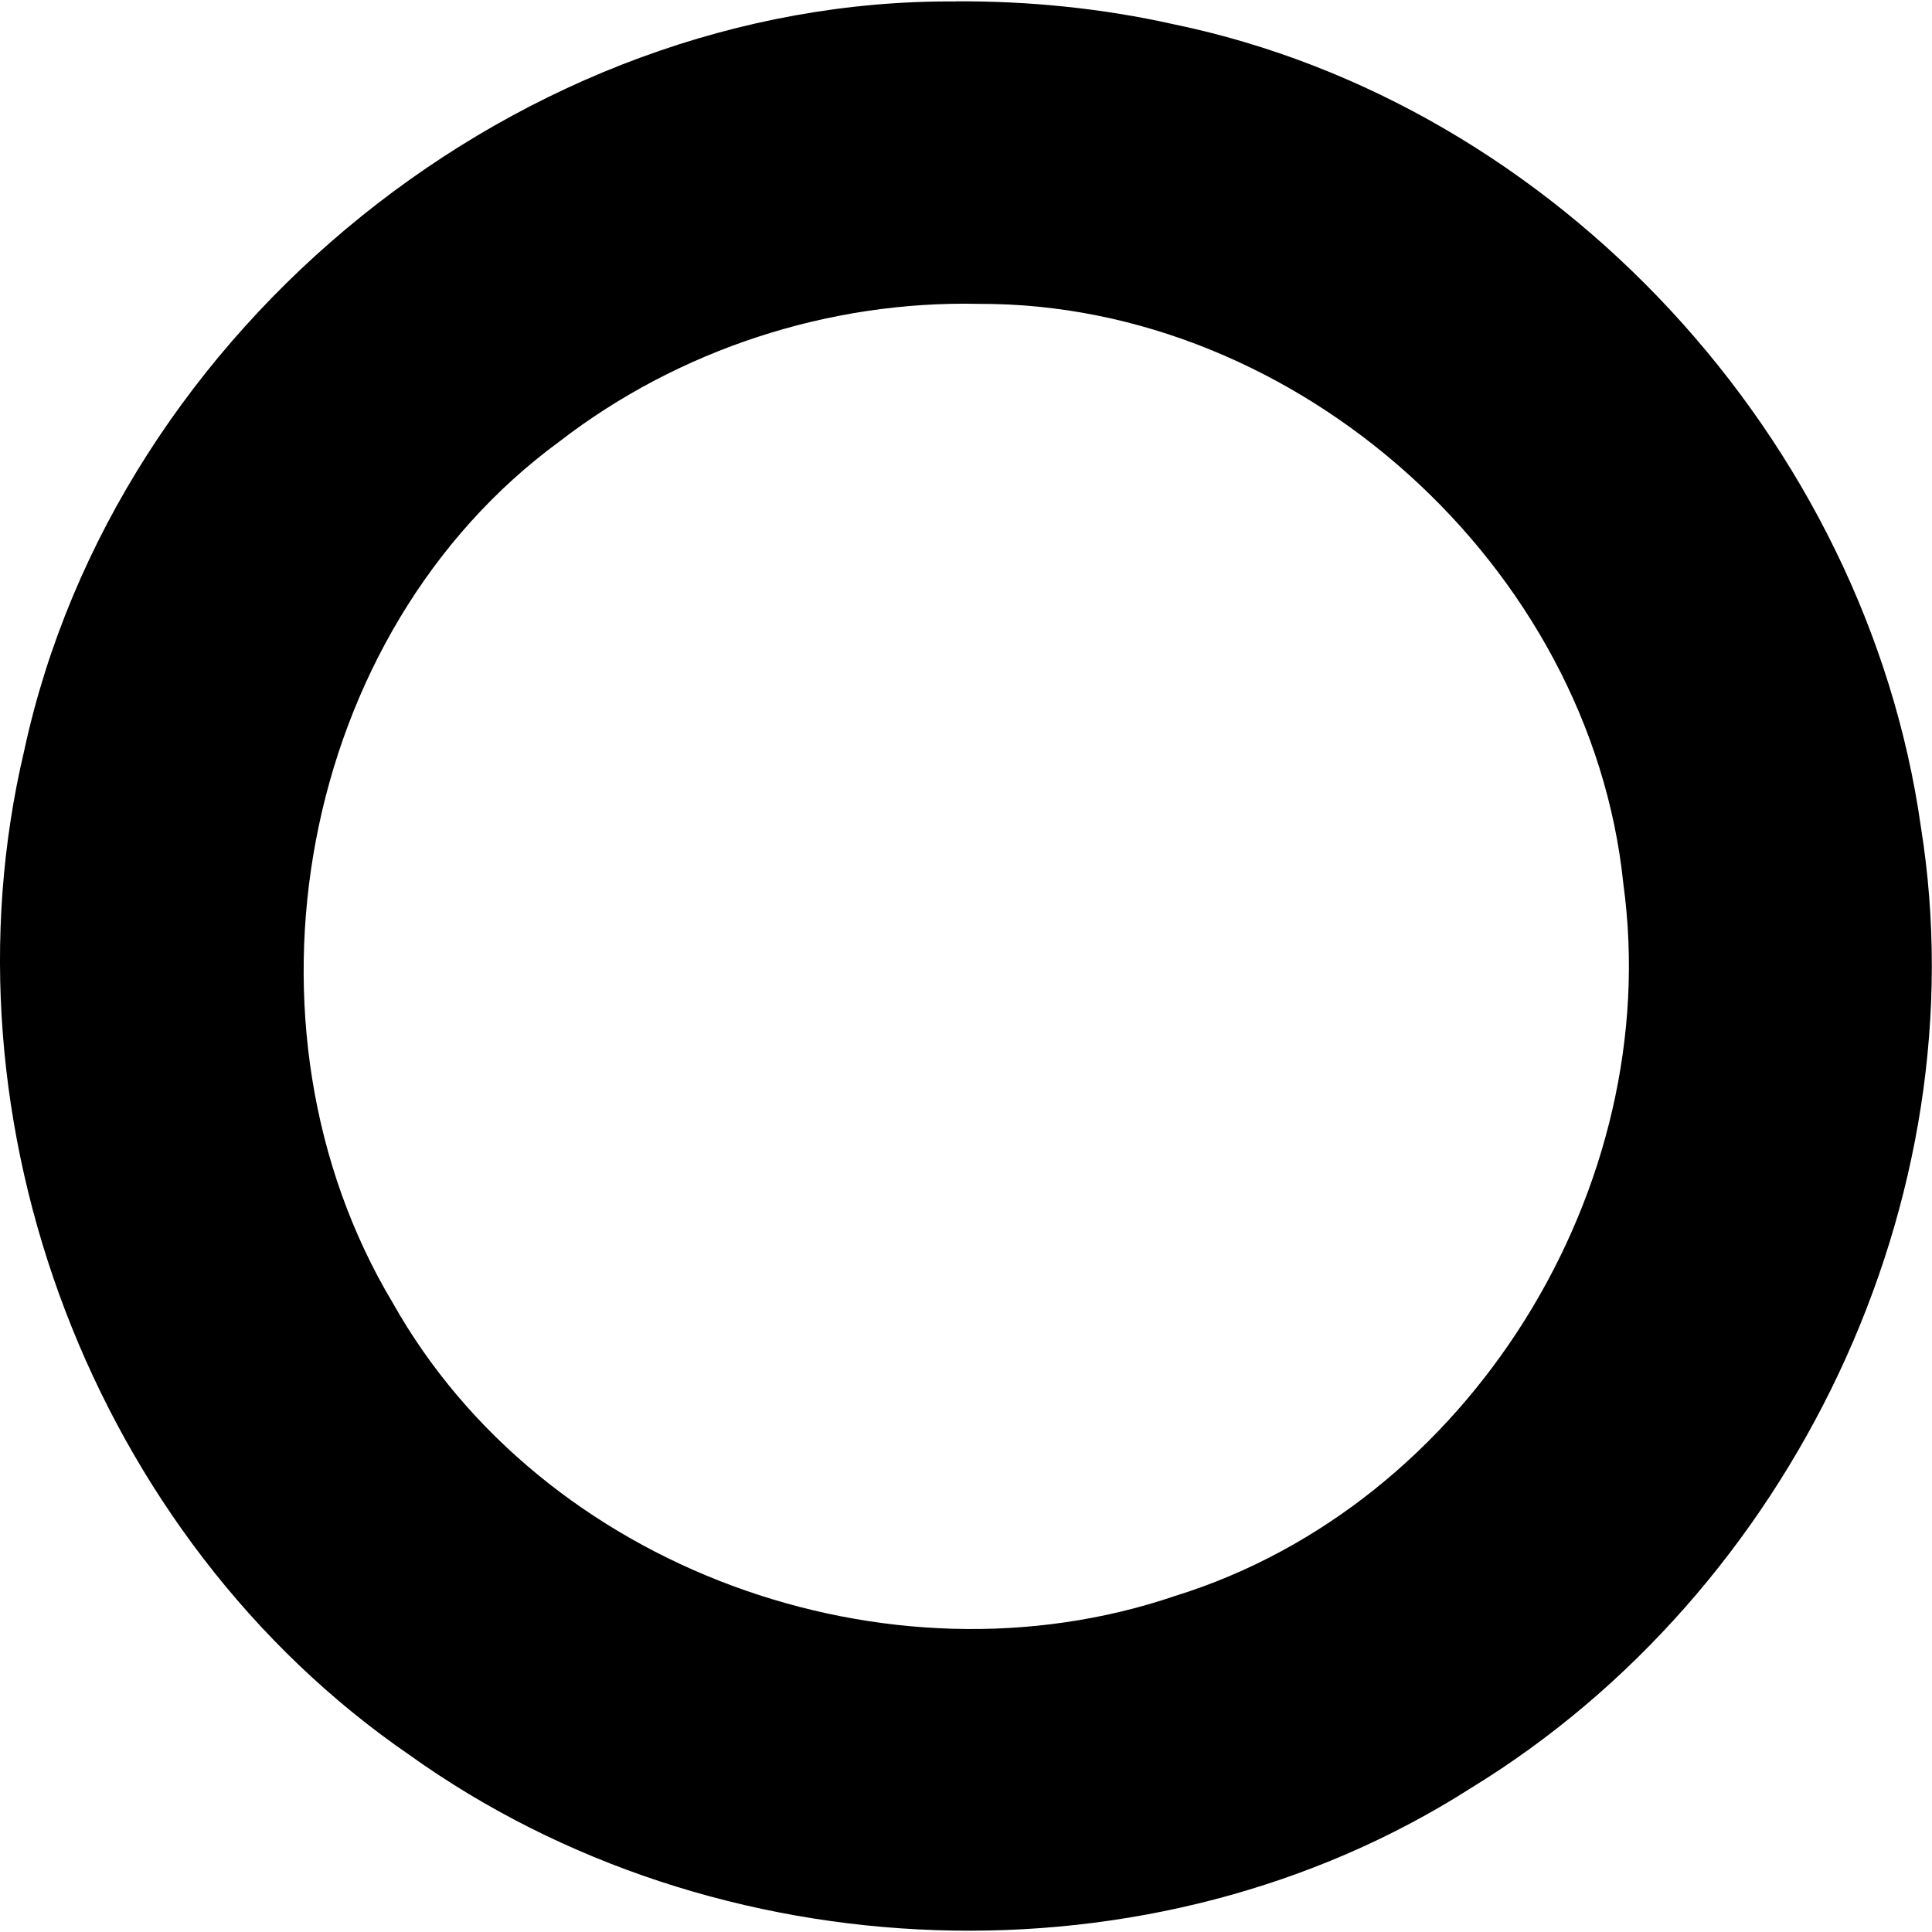 <?xml version="1.0" encoding="UTF-8" standalone="no"?>
<svg
   xmlns:dc="http://purl.org/dc/elements/1.1/"
   xmlns:cc="http://creativecommons.org/ns#"
   xmlns:rdf="http://www.w3.org/1999/02/22-rdf-syntax-ns#"
   xmlns:svg="http://www.w3.org/2000/svg"
   xmlns="http://www.w3.org/2000/svg"
   xmlns:sodipodi="http://sodipodi.sourceforge.net/DTD/sodipodi-0.dtd"
   xmlns:inkscape="http://www.inkscape.org/namespaces/inkscape"
   width="100"
   height="100"
   id="svg3891"
   version="1.1"
   sodipodi:docname="end-event-none.svg"
   inkscape:version="0.92.4 (5da689c313, 2019-01-14)">
  <sodipodi:namedview
     pagecolor="#ffffff"
     bordercolor="#666666"
     borderopacity="1"
     objecttolerance="10"
     gridtolerance="10"
     guidetolerance="10"
     inkscape:pageopacity="0"
     inkscape:pageshadow="2"
     inkscape:window-width="1800"
     inkscape:window-height="1172"
     id="namedview8"
     showgrid="false"
     inkscape:zoom="1.3037281"
     inkscape:cx="393.80652"
     inkscape:cy="1.6294729"
     inkscape:window-x="0"
     inkscape:window-y="0"
     inkscape:window-maximized="0"
     inkscape:current-layer="svg3891" />
  <defs
     id="defs3893" />
  <g
     id="layer1"
     transform="matrix(0.054,0,0,0.054,-5.315,48.487)">
    <g
       transform="matrix(96.753,0,0,96.753,55.328,-100816.34)"
       id="layer1-6">
      <path
         style="color:#000000;font-style:normal;font-variant:normal;font-weight:normal;font-stretch:normal;font-size:medium;line-height:normal;font-family:sans-serif;text-indent:0;text-align:start;text-decoration:none;text-decoration-line:none;text-decoration-style:solid;text-decoration-color:#000000;letter-spacing:normal;word-spacing:normal;text-transform:none;writing-mode:lr-tb;direction:ltr;baseline-shift:baseline;text-anchor:start;white-space:normal;clip-rule:nonzero;display:inline;overflow:visible;visibility:visible;opacity:1;isolation:auto;mix-blend-mode:normal;color-interpolation:sRGB;color-interpolation-filters:linearRGB;solid-color:#000000;solid-opacity:1;fill:#000000;fill-opacity:1;fill-rule:nonzero;stroke:none;stroke-width:2.997;stroke-linecap:butt;stroke-linejoin:miter;stroke-miterlimit:4;stroke-dasharray:none;stroke-dashoffset:0;stroke-opacity:1;color-rendering:auto;image-rendering:auto;shape-rendering:auto;text-rendering:auto;enable-background:accumulate"
         d="m 9.919,1032.731 c -4.298,-0.032 -8.33,3.226 -9.234,7.423 -0.872,3.687 0.689,7.8 3.817,9.949 3.036,2.174 7.362,2.345 10.52,0.325 3.175,-1.944 5.045,-5.827 4.453,-9.522 -0.543,-3.83 -3.602,-7.161 -7.402,-7.949 -0.706,-0.158 -1.431,-0.231 -2.154,-0.227 z m 0.228,2.996 c 3.158,-0.01 6.059,2.604 6.381,5.748 0.411,3.005 -1.527,6.149 -4.44,7.052 -2.843,0.968 -6.271,-0.267 -7.752,-2.904 -1.639,-2.736 -0.942,-6.635 1.655,-8.535 1.178,-0.909 2.669,-1.395 4.156,-1.361 z"
         id="path4481"
         inkscape:connector-curvature="0" />
    </g>
  </g>
</svg>
